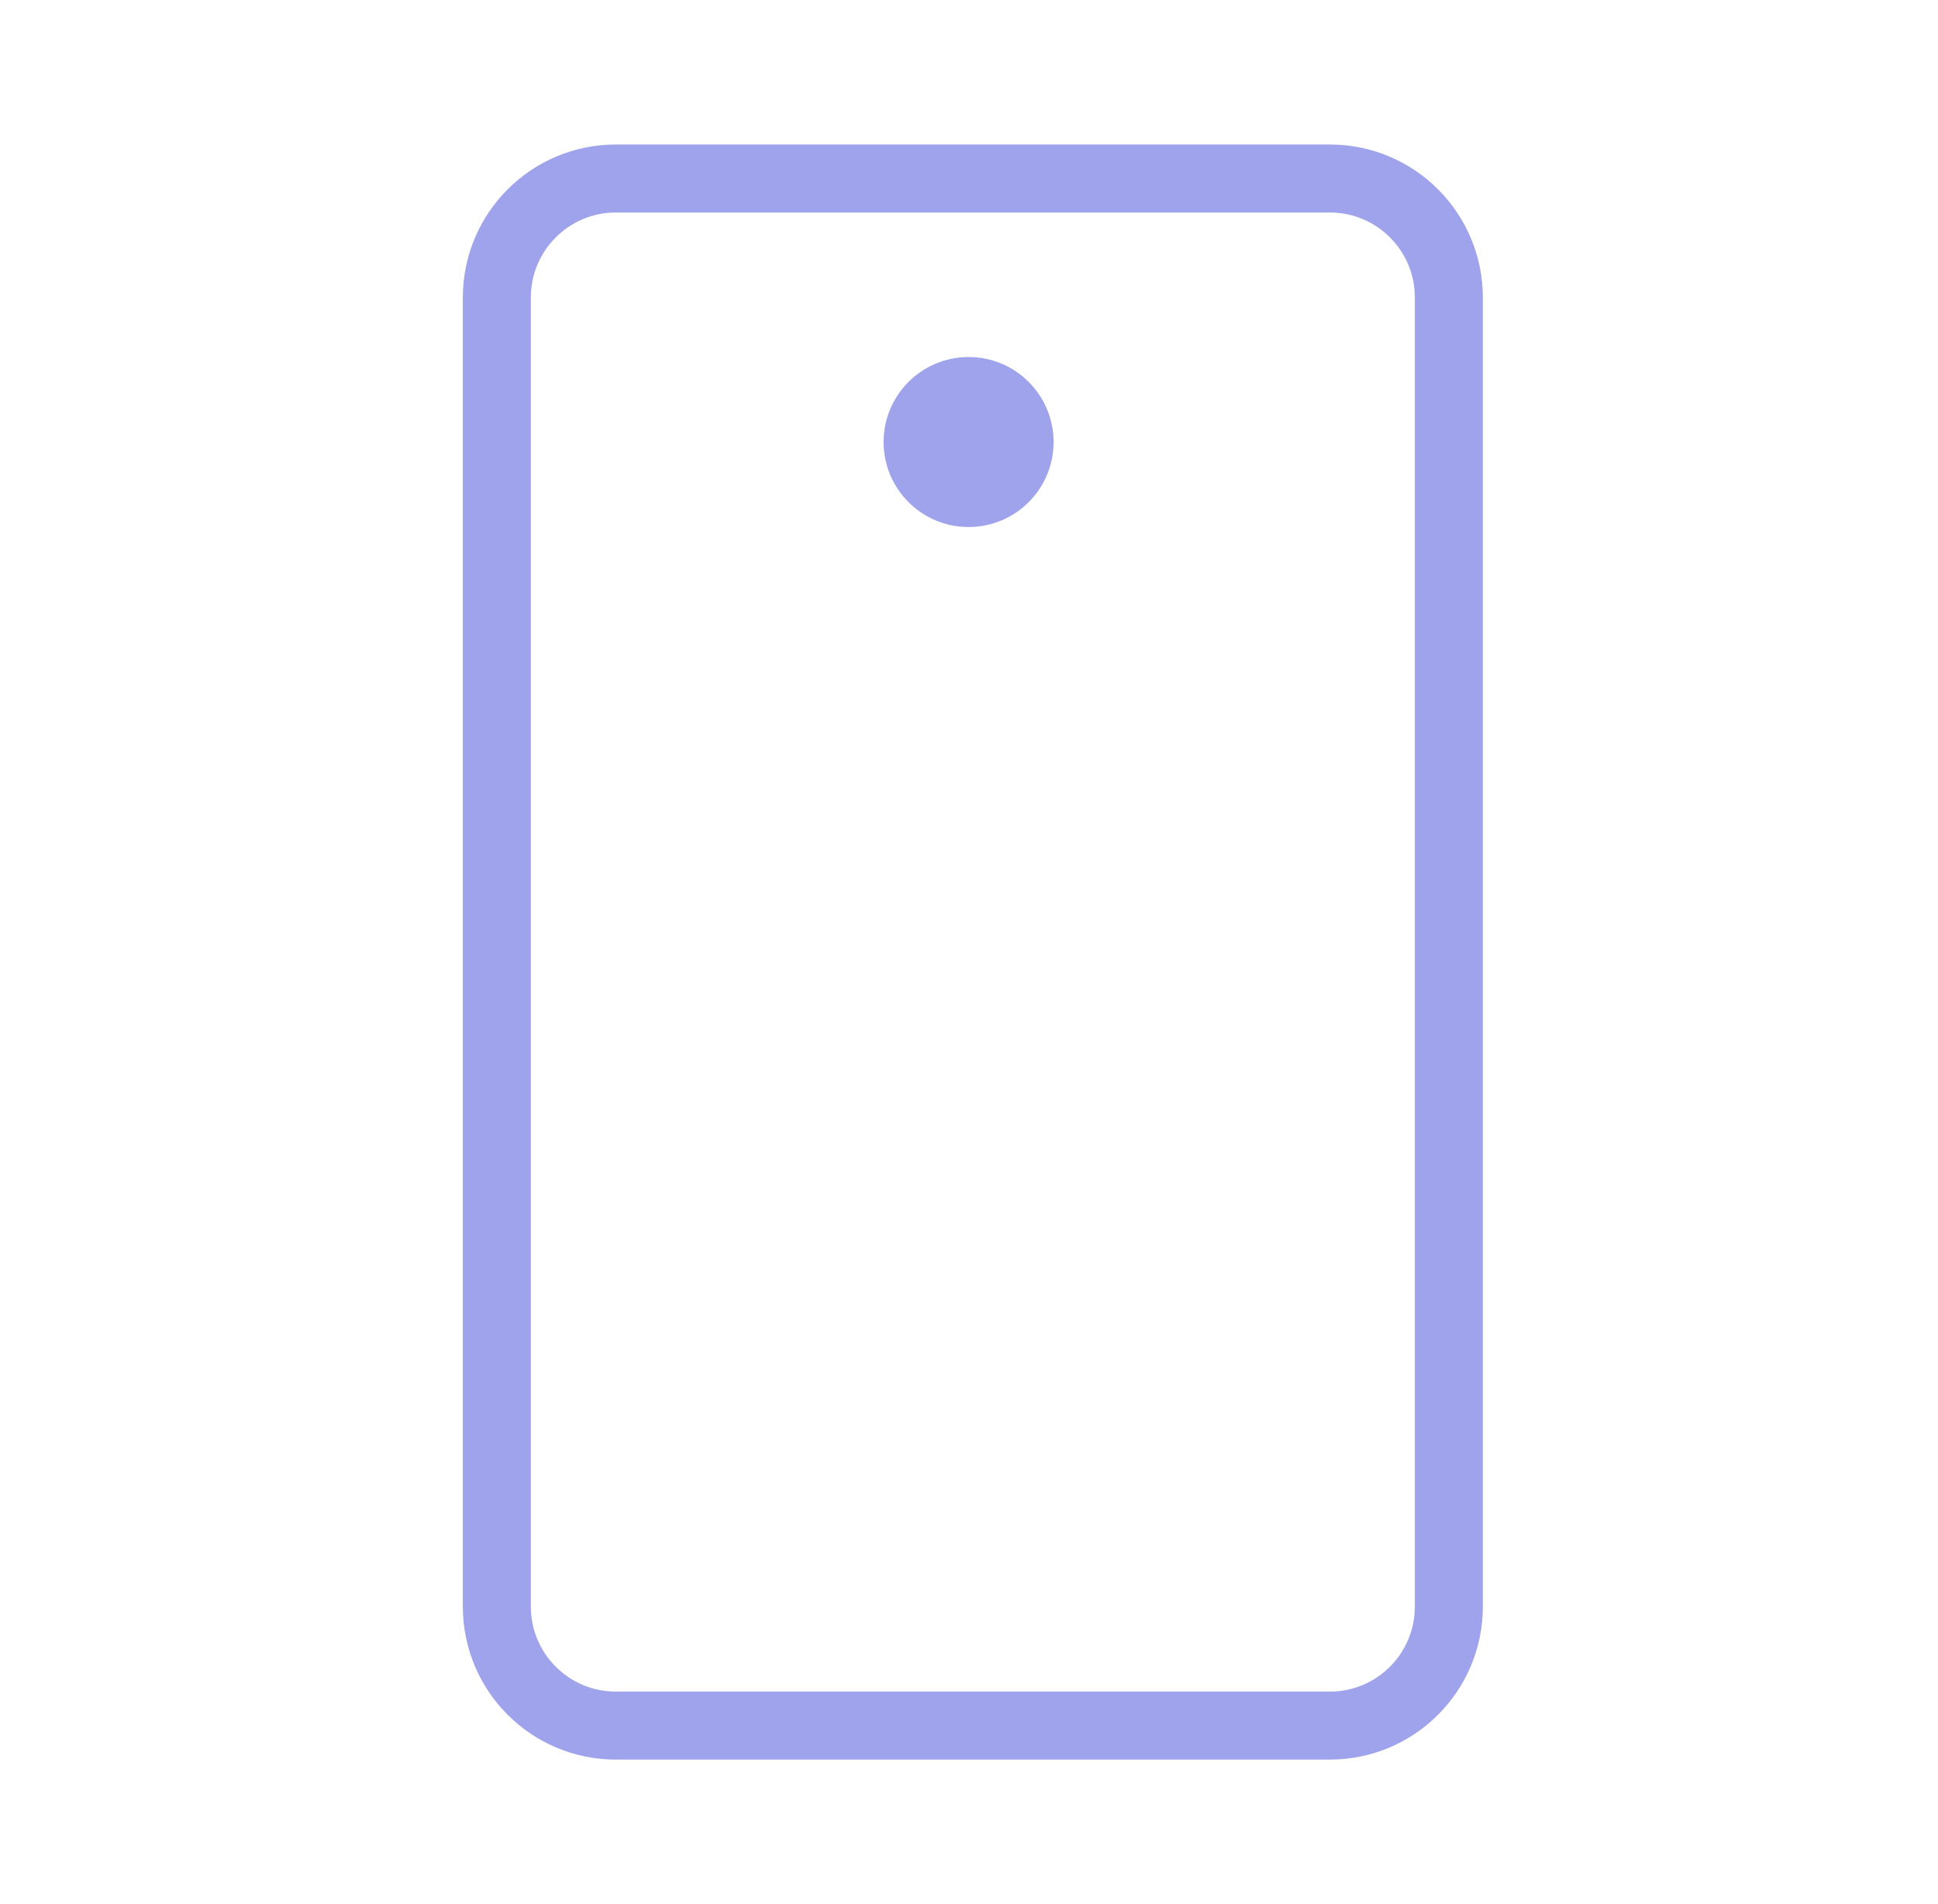 <svg width="57" height="56" viewBox="0 0 57 56" fill="none" xmlns="http://www.w3.org/2000/svg">
<path d="M42.613 47.25V8.75C42.613 6.817 41.046 5.25 39.113 5.25L18.113 5.25C16.18 5.25 14.613 6.817 14.613 8.75L14.613 47.25C14.613 49.183 16.18 50.75 18.113 50.75H39.113C41.046 50.75 42.613 49.183 42.613 47.25Z" stroke="#9FA3EB" stroke-width="2" stroke-linecap="round" stroke-linejoin="round"/>
<path d="M28.488 15.5C29.869 15.5 30.988 14.381 30.988 13C30.988 11.619 29.869 10.5 28.488 10.5C27.108 10.5 25.988 11.619 25.988 13C25.988 14.381 27.108 15.5 28.488 15.5Z" fill="#9FA3EB"/>
</svg>
